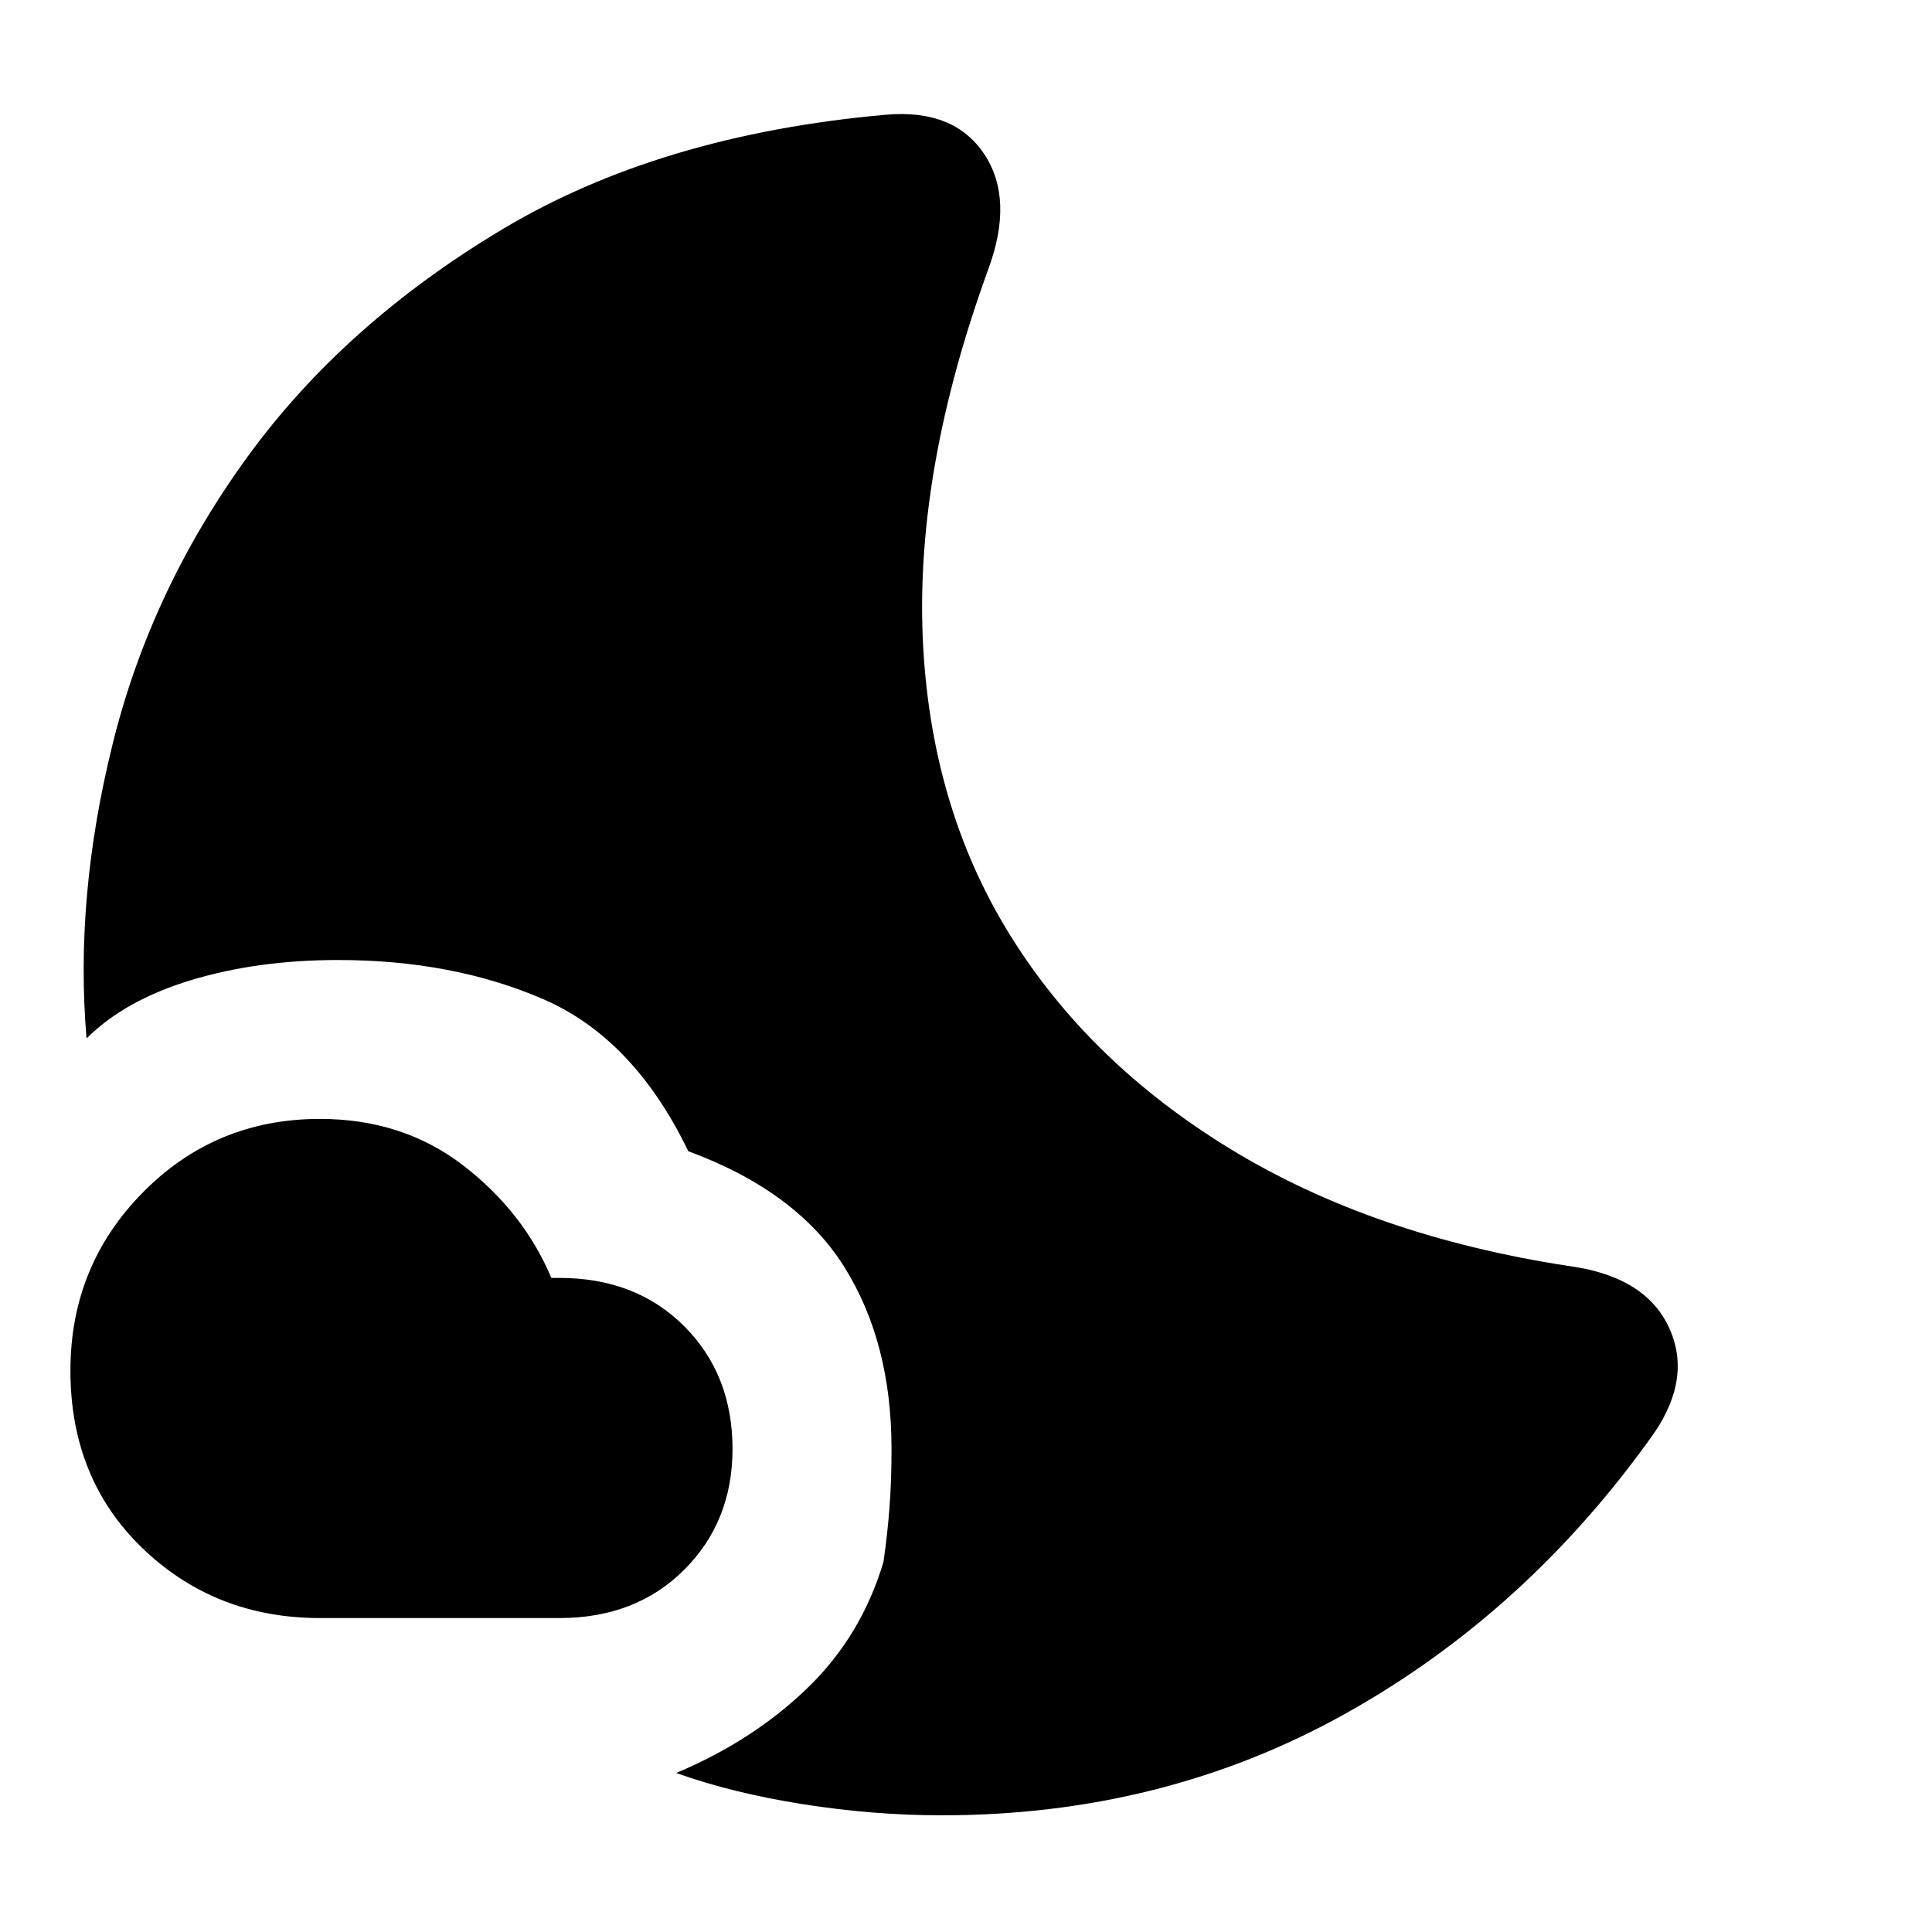 <svg xmlns="http://www.w3.org/2000/svg" height="20" width="20"><path d="M9.75 18.792q-.708 0-1.438-.115-.729-.115-1.312-.323.792-.333 1.354-.875.563-.541.792-1.312.042-.292.062-.563.021-.271.021-.604 0-1.104-.489-1.885-.49-.782-1.615-1.198-.563-1.167-1.5-1.573-.937-.406-2.125-.406-.833 0-1.521.208-.687.208-1.083.604-.125-1.458.271-3.052.395-1.594 1.395-2.969 1-1.375 2.636-2.354 1.635-.979 3.969-1.187.708-.063 1.021.406.312.468.041 1.198-.75 2.062-.677 3.802.073 1.739.896 3.073.823 1.333 2.292 2.229 1.468.896 3.489 1.208.792.104 1.042.625t-.146 1.104q-1.313 1.855-3.198 2.907T9.75 18.792ZM5.792 16.75h-2.48q-1.083 0-1.833-.719t-.75-1.843q0-1.084.75-1.844.75-.761 1.833-.761.855 0 1.48.479.625.48.916 1.167h.084q.791 0 1.291.5.5.5.5 1.271 0 .75-.5 1.25t-1.291.5Z"/></svg>